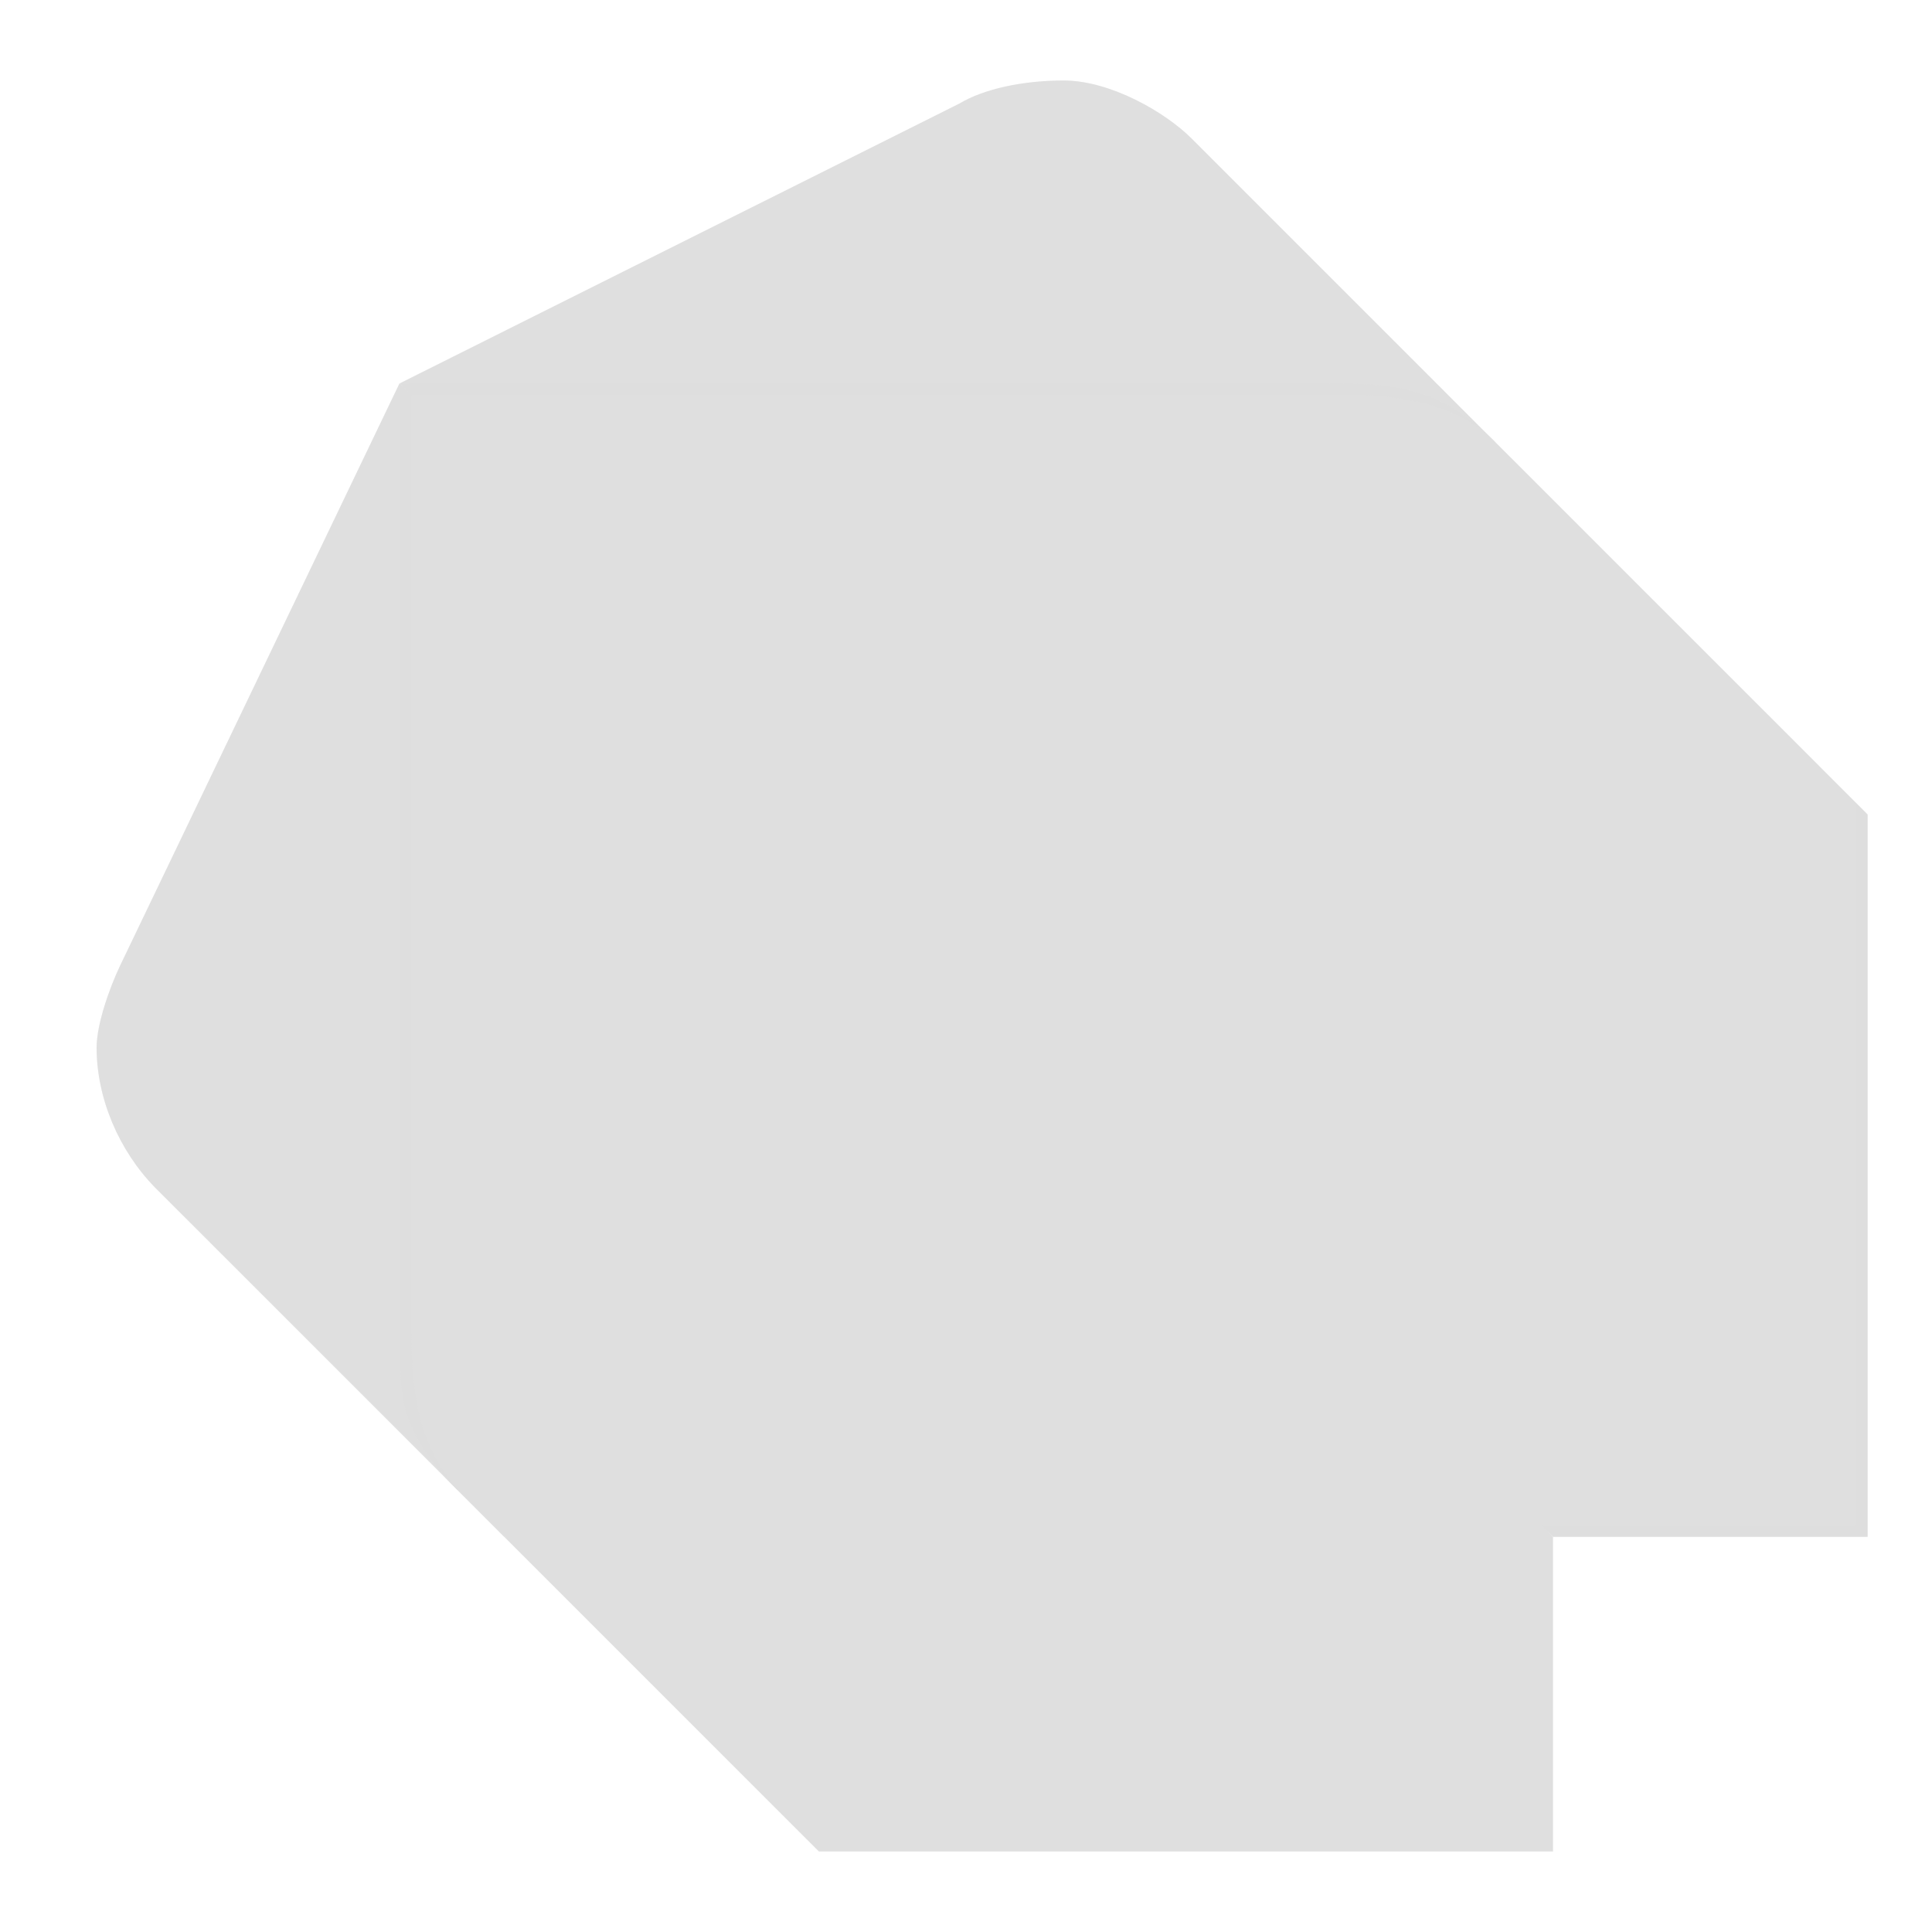 <svg width="60" height="60" viewBox="0 0 60 60" fill="none" xmlns="http://www.w3.org/2000/svg">
<path d="M14.217 46.283L4.811 36.877C3.691 35.73 3 34.109 3 32.532C3 31.8 3.412 30.655 3.724 30L12.406 11.906L14.217 46.283Z" fill="#E0E0E0"/>
<path d="M46.421 13.717L37.015 4.311C36.193 3.484 34.483 2.5 33.035 2.5C31.79 2.5 30.568 2.75 29.78 3.224L12.414 11.906L46.421 13.717Z" fill="#E0E0E0"/>
<path d="M25.433 57.5H48.231V47.731L31.224 42.301L15.664 47.731L25.433 57.5Z" fill="#E0E0E0"/>
<path d="M12.406 41.218C12.406 44.121 12.77 44.833 14.214 46.284L15.661 47.732H48.231L32.312 29.64L12.406 11.906V41.218Z" fill="#E0E0E0"/>
<path d="M41.357 11.906H12.406L48.231 47.727H58V25.293L46.421 13.713C44.793 12.083 43.35 11.906 41.357 11.906Z" fill="#E0E0E0"/>
<path opacity="0.2" d="M14.58 46.643C13.133 45.191 12.774 43.76 12.774 41.218V12.269L12.414 11.906V41.218C12.414 43.761 12.414 44.465 14.58 46.644L15.664 47.728L14.58 46.643Z" fill="#E0E0E0"/>
<path opacity="0.2" d="M57.64 24.934V47.367H47.871L48.231 47.731H58V25.293L57.64 24.934Z" fill="#E0E0E0"/>
<path opacity="0.2" d="M46.421 13.717C44.628 11.922 43.16 11.906 40.997 11.906H12.414L12.774 12.266H40.997C42.077 12.266 44.802 12.085 46.423 13.714L46.421 13.717Z" fill="#E0E0E0"/>
<path opacity="0.2" d="M57.64 24.933L46.421 13.717L37.015 4.311C36.193 3.484 34.483 2.5 33.035 2.5C31.79 2.5 30.568 2.75 29.78 3.224L12.414 11.906L3.727 30C3.417 30.659 3 31.803 3 32.531C3 34.112 3.696 35.725 4.807 36.873L13.481 45.483C13.712 45.763 13.958 46.03 14.217 46.284L14.577 46.644L15.66 47.728L25.066 57.134L25.426 57.493H48.219V47.727H57.988V25.293L57.64 24.933Z" fill="#E0E0E0"/>
</svg>
